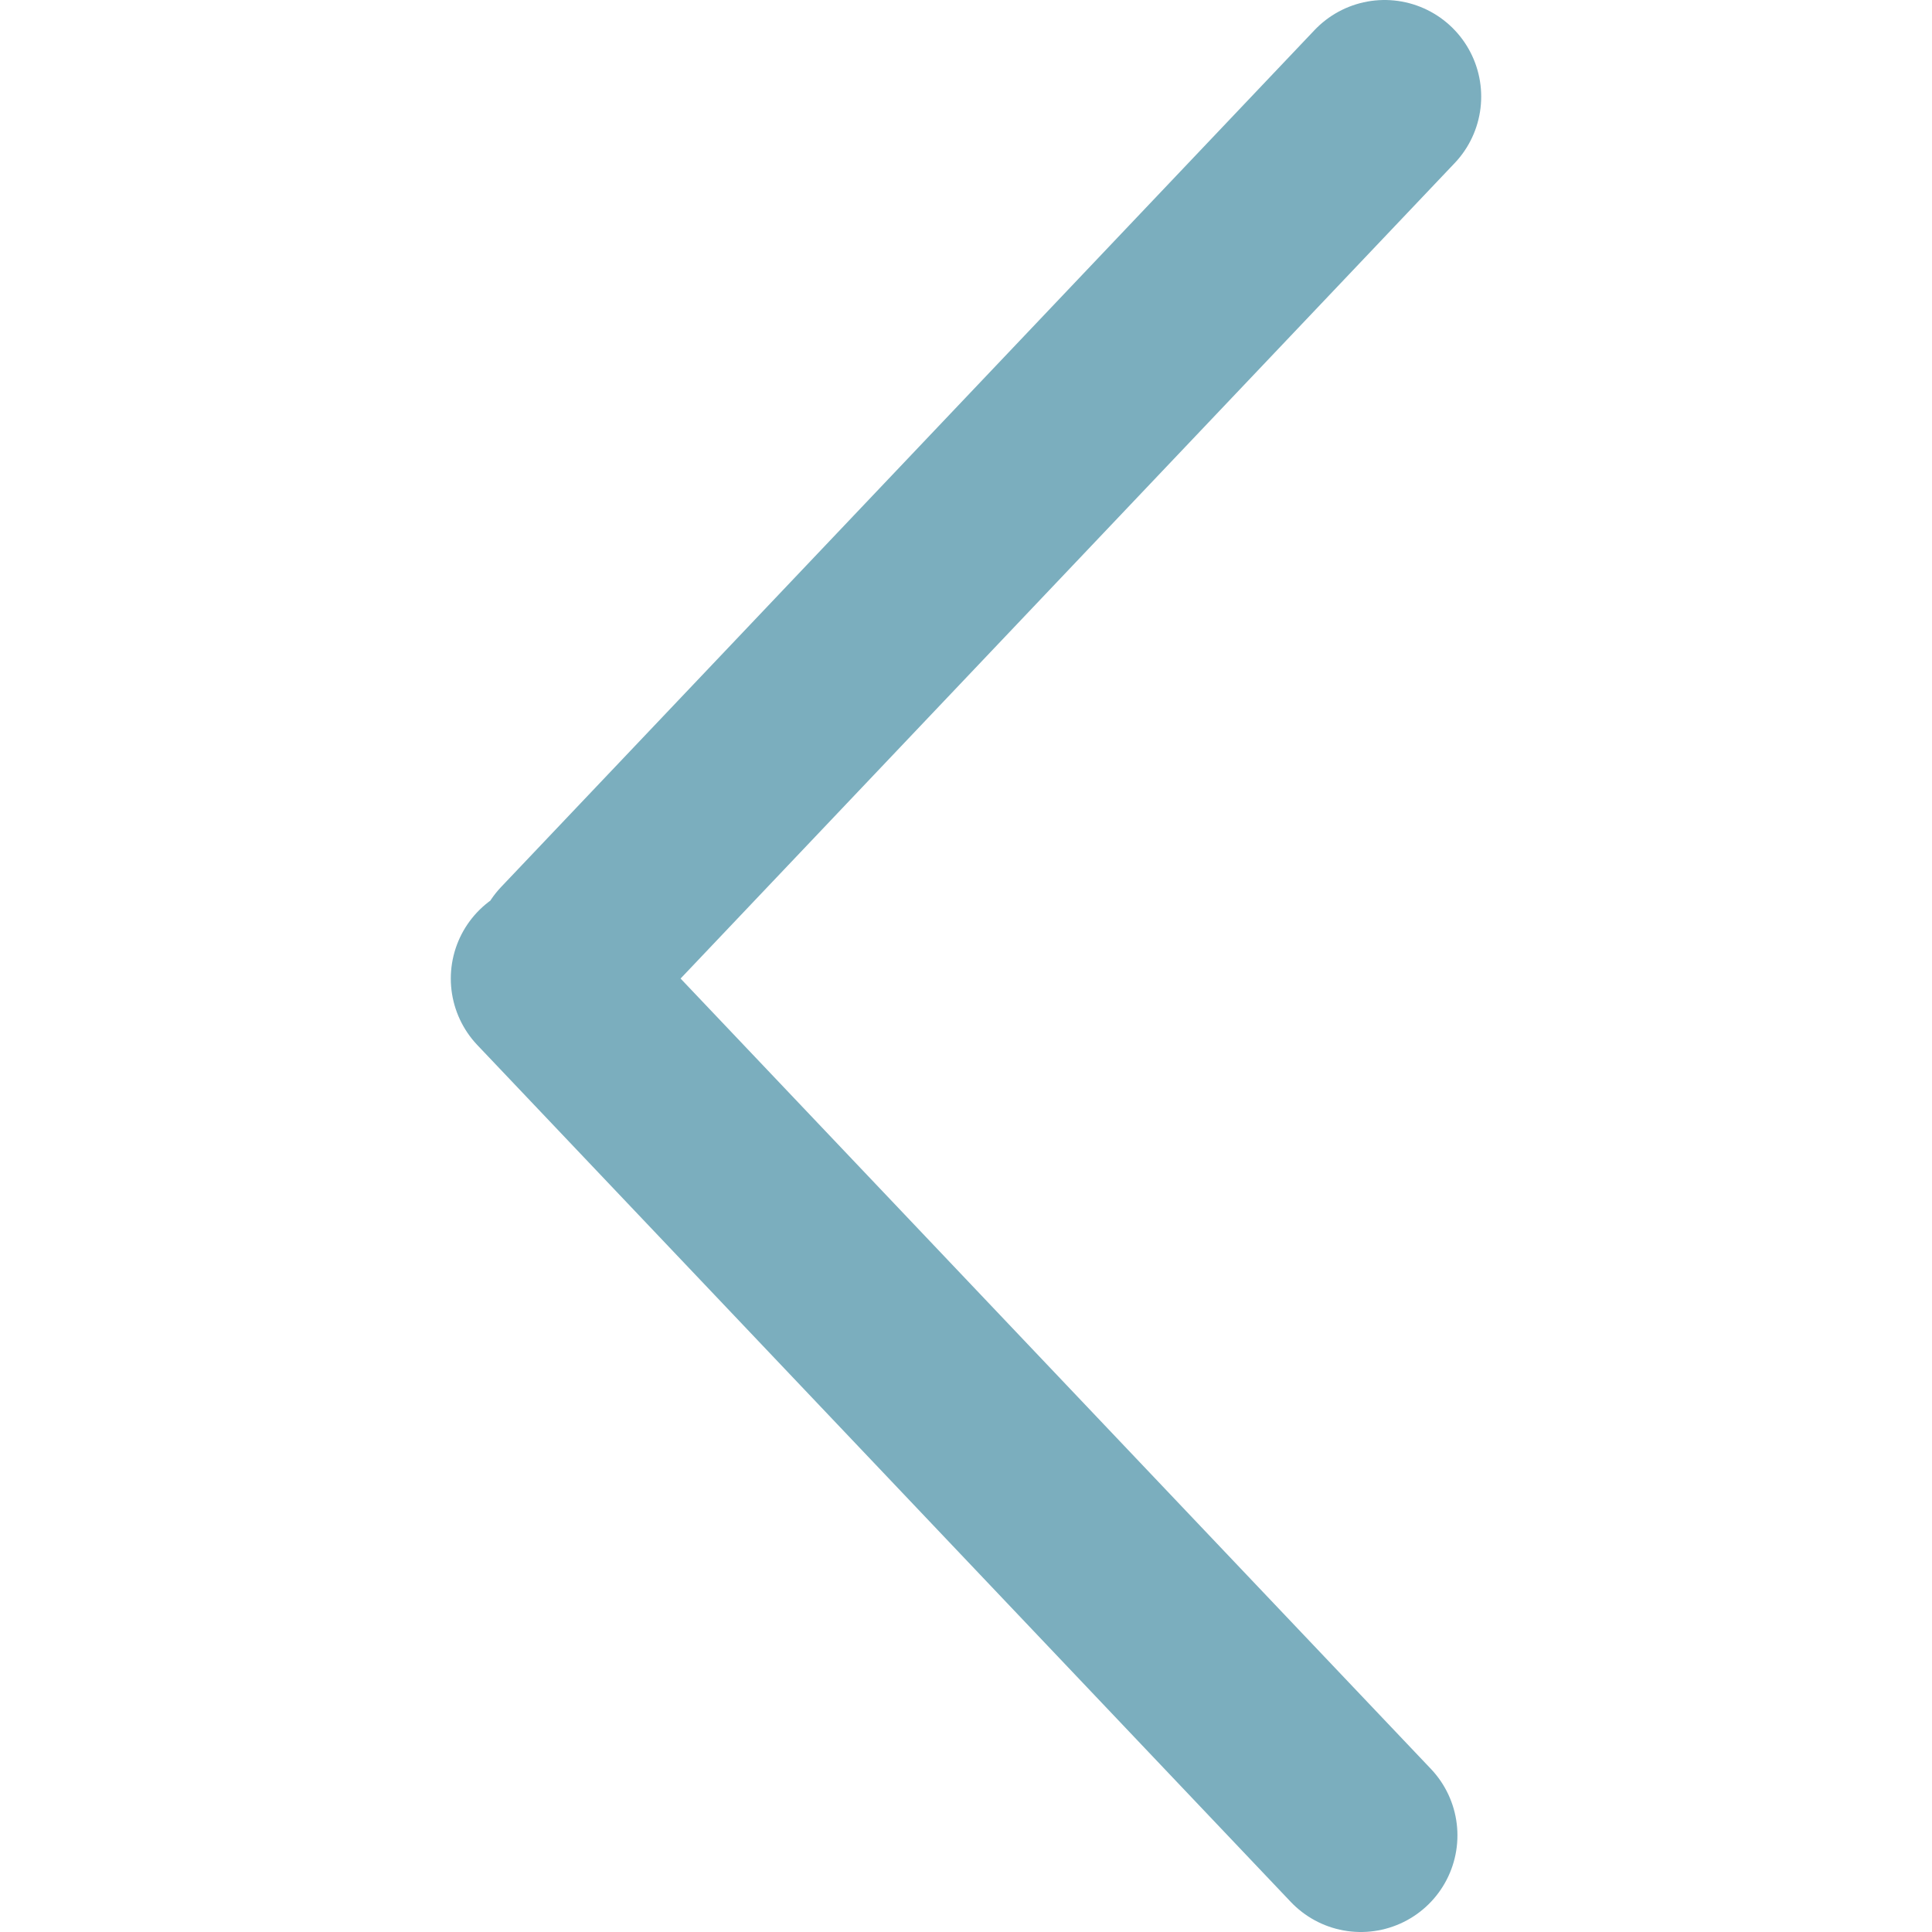<svg xmlns="http://www.w3.org/2000/svg" xmlns:xlink="http://www.w3.org/1999/xlink" width="30" height="30" viewBox="0 0 30 30">
  <rect x="0" y="0" width="30" height="30" fill="#333333" stroke="none"/>
  <defs>
    <clipPath id="clip-arrowLeft">
      <rect width="30" height="30"/>
    </clipPath>
  </defs>
  <g id="arrowLeft" clip-path="url(#clip-arrowLeft)">
    <rect width="30" height="30" fill="#fff"/>
    <g id="arrow_L" data-name="arrow L" transform="translate(8.5 1.5)">
      <path id="Union_3" data-name="Union 3" d="M-2048.179-457.681l12.631,13.305Zm13-13.695-12.631,13.306Z" transform="translate(2048.179 471.376)" fill="none" stroke="#7baebe" stroke-linecap="round" stroke-linejoin="round" stroke-width="3"/>
    </g>
  </g>
</svg>
